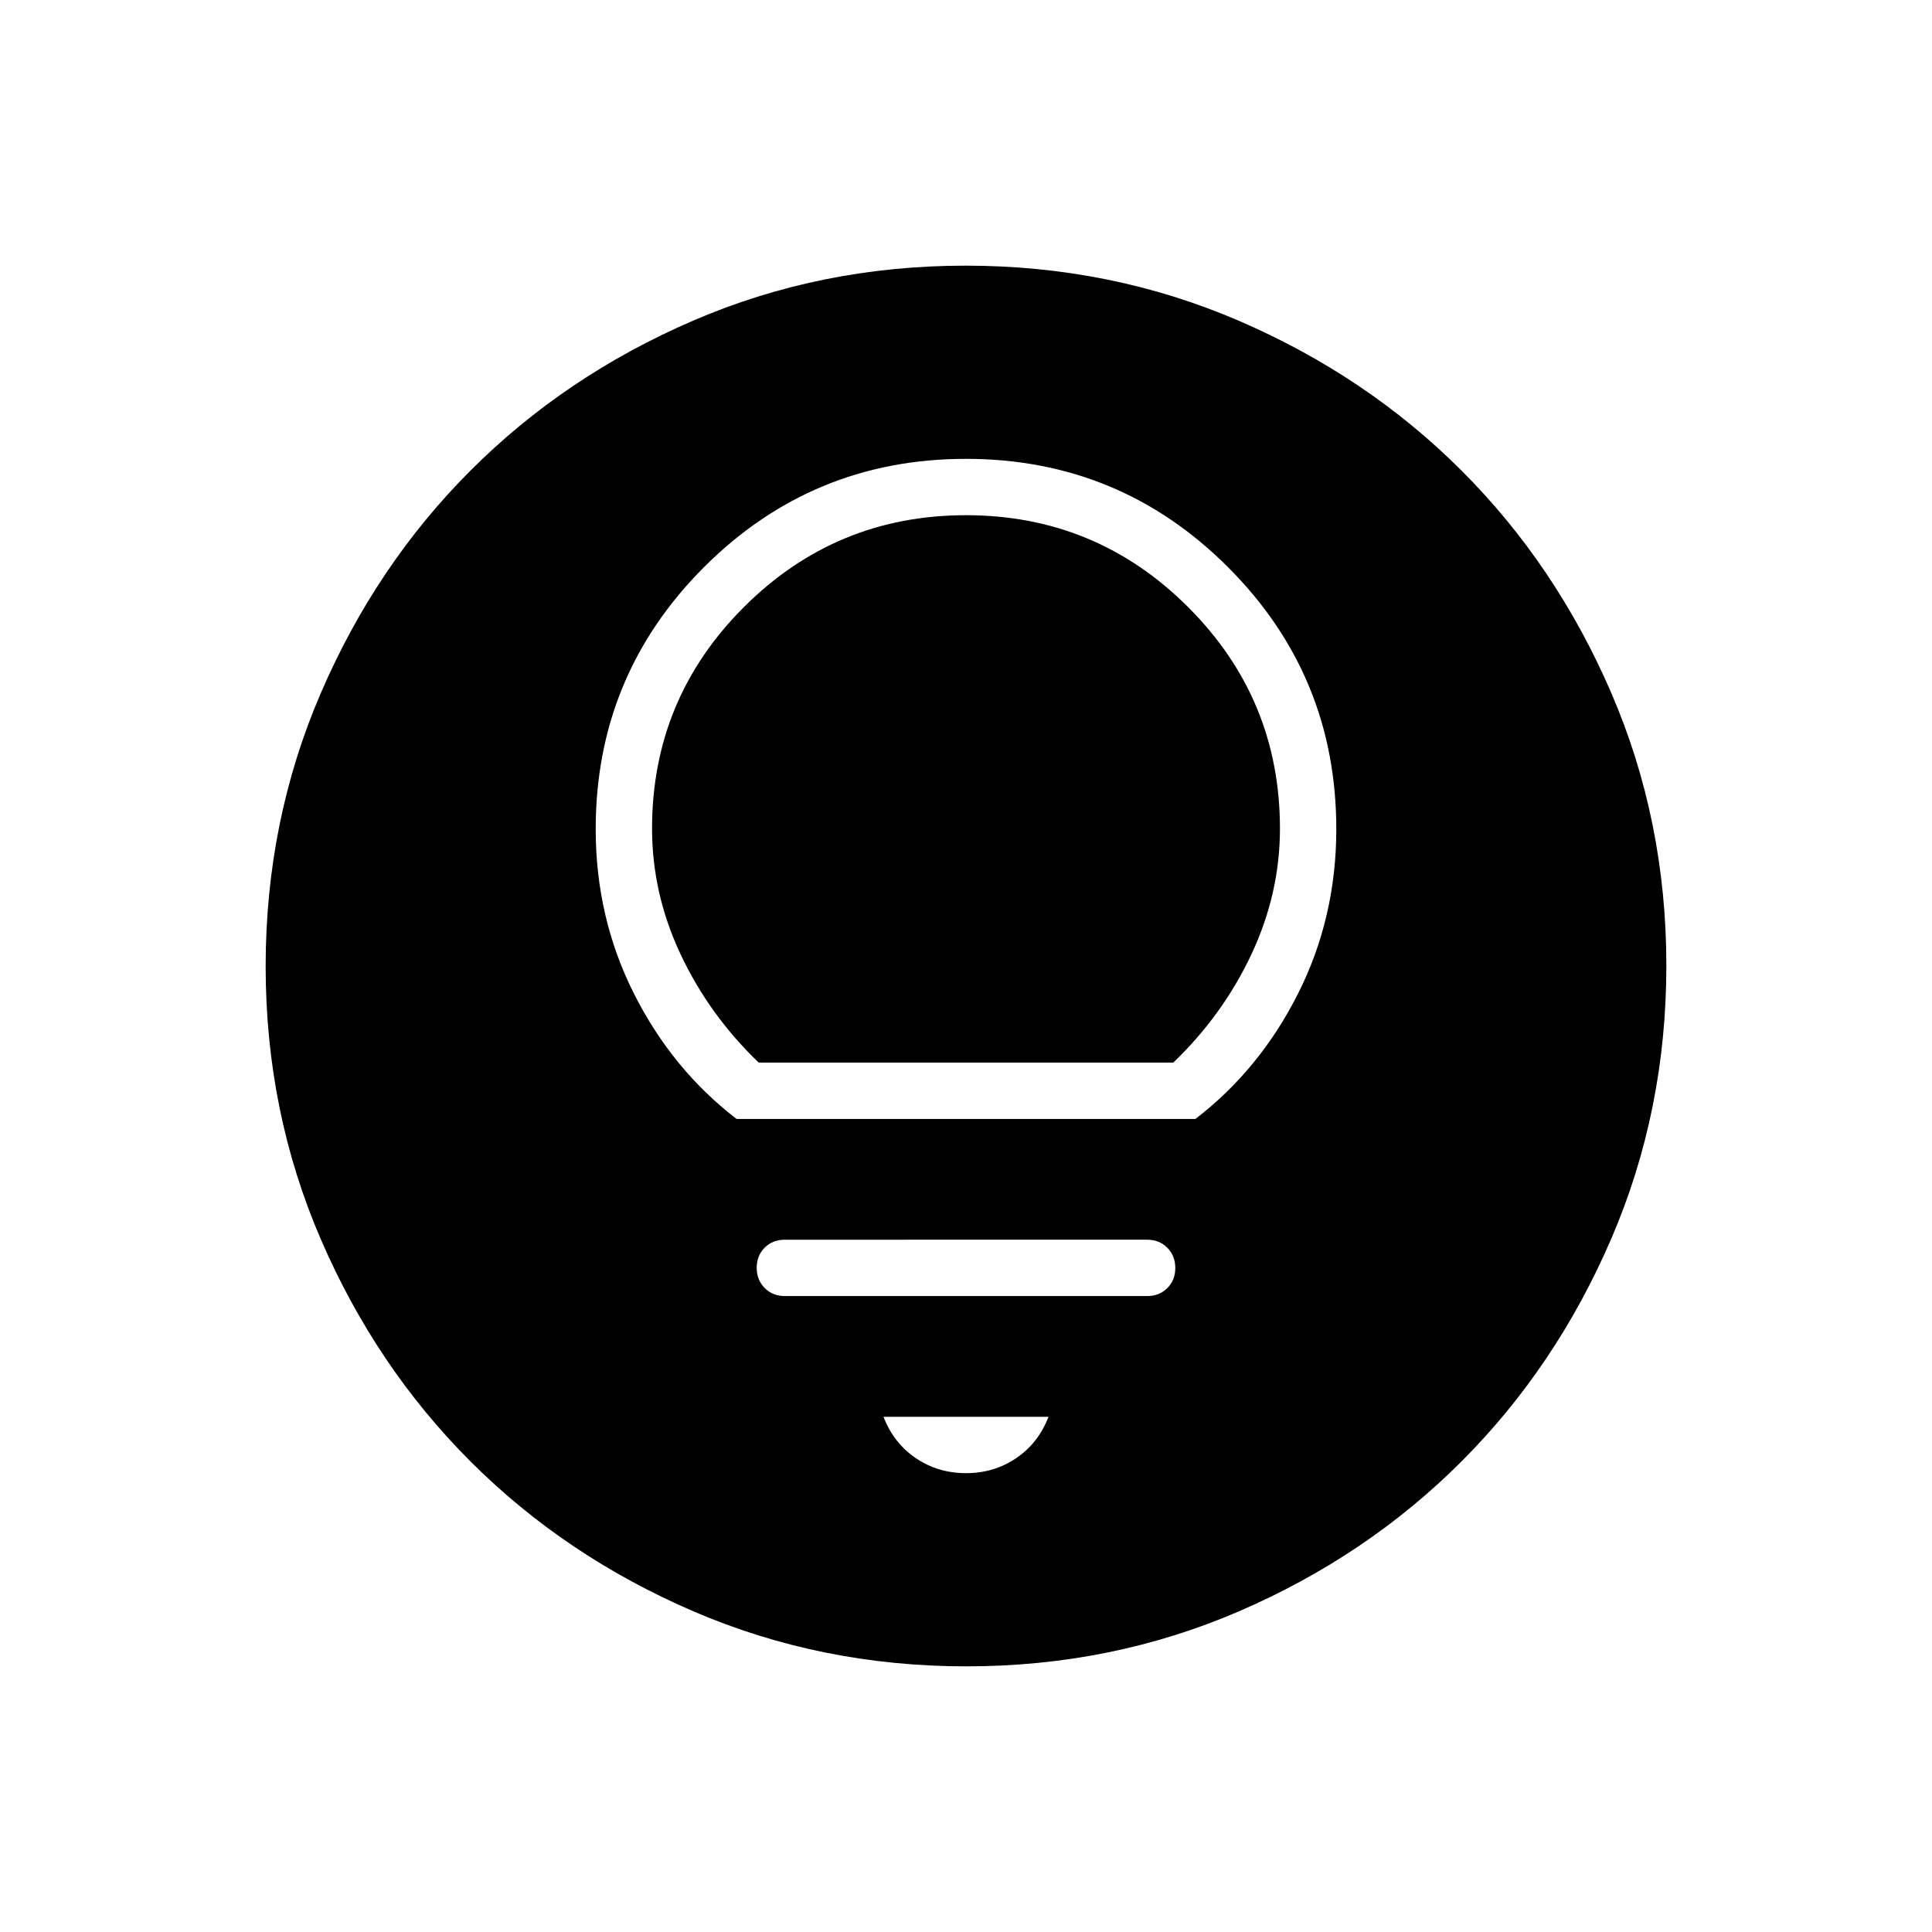 <svg xmlns="http://www.w3.org/2000/svg" height="24" viewBox="0 -960 960 960" width="24"><path d="M480-228q14 0 25-7.5t16-20.5h-82q5 13 16 20.5t25 7.5Zm-90-88h180q6.07 0 10.03-3.95 3.97-3.96 3.97-10 0-6.05-3.97-10.05-3.96-4-10.03-4H390q-6.07 0-10.03 3.95-3.97 3.96-3.97 10 0 6.05 3.97 10.05 3.96 4 10.03 4Zm-24-88h228q31.98-24.55 50.99-62.27Q664-504 664-548q0-76.36-53.82-130.18Q556.36-732 480-732q-76.36 0-130.18 53.82Q296-624.36 296-548q0 44 19.01 81.73Q334.02-428.55 366-404Zm11-28q-24.65-23.66-38.83-53.83Q324-516 324-548.26q0-64.52 45.69-110.13Q415.37-704 480-704t110.31 45.61Q636-612.78 636-548.26q0 32.26-14.17 62.43Q607.65-455.66 583-432H377Zm103.17 300q-72.17 0-135.73-27.39-63.56-27.39-110.57-74.35-47.02-46.96-74.44-110.43Q132-407.65 132-479.83q0-72.17 27.39-135.73 27.39-63.56 74.35-110.57 46.96-47.02 110.43-74.44Q407.65-828 479.83-828q72.17 0 135.73 27.39 63.56 27.39 110.57 74.35 47.02 46.96 74.44 110.43Q828-552.35 828-480.17q0 72.17-27.39 135.73-27.39 63.56-74.35 110.57-46.96 47.02-110.43 74.44Q552.35-132 480.17-132Z"/></svg>